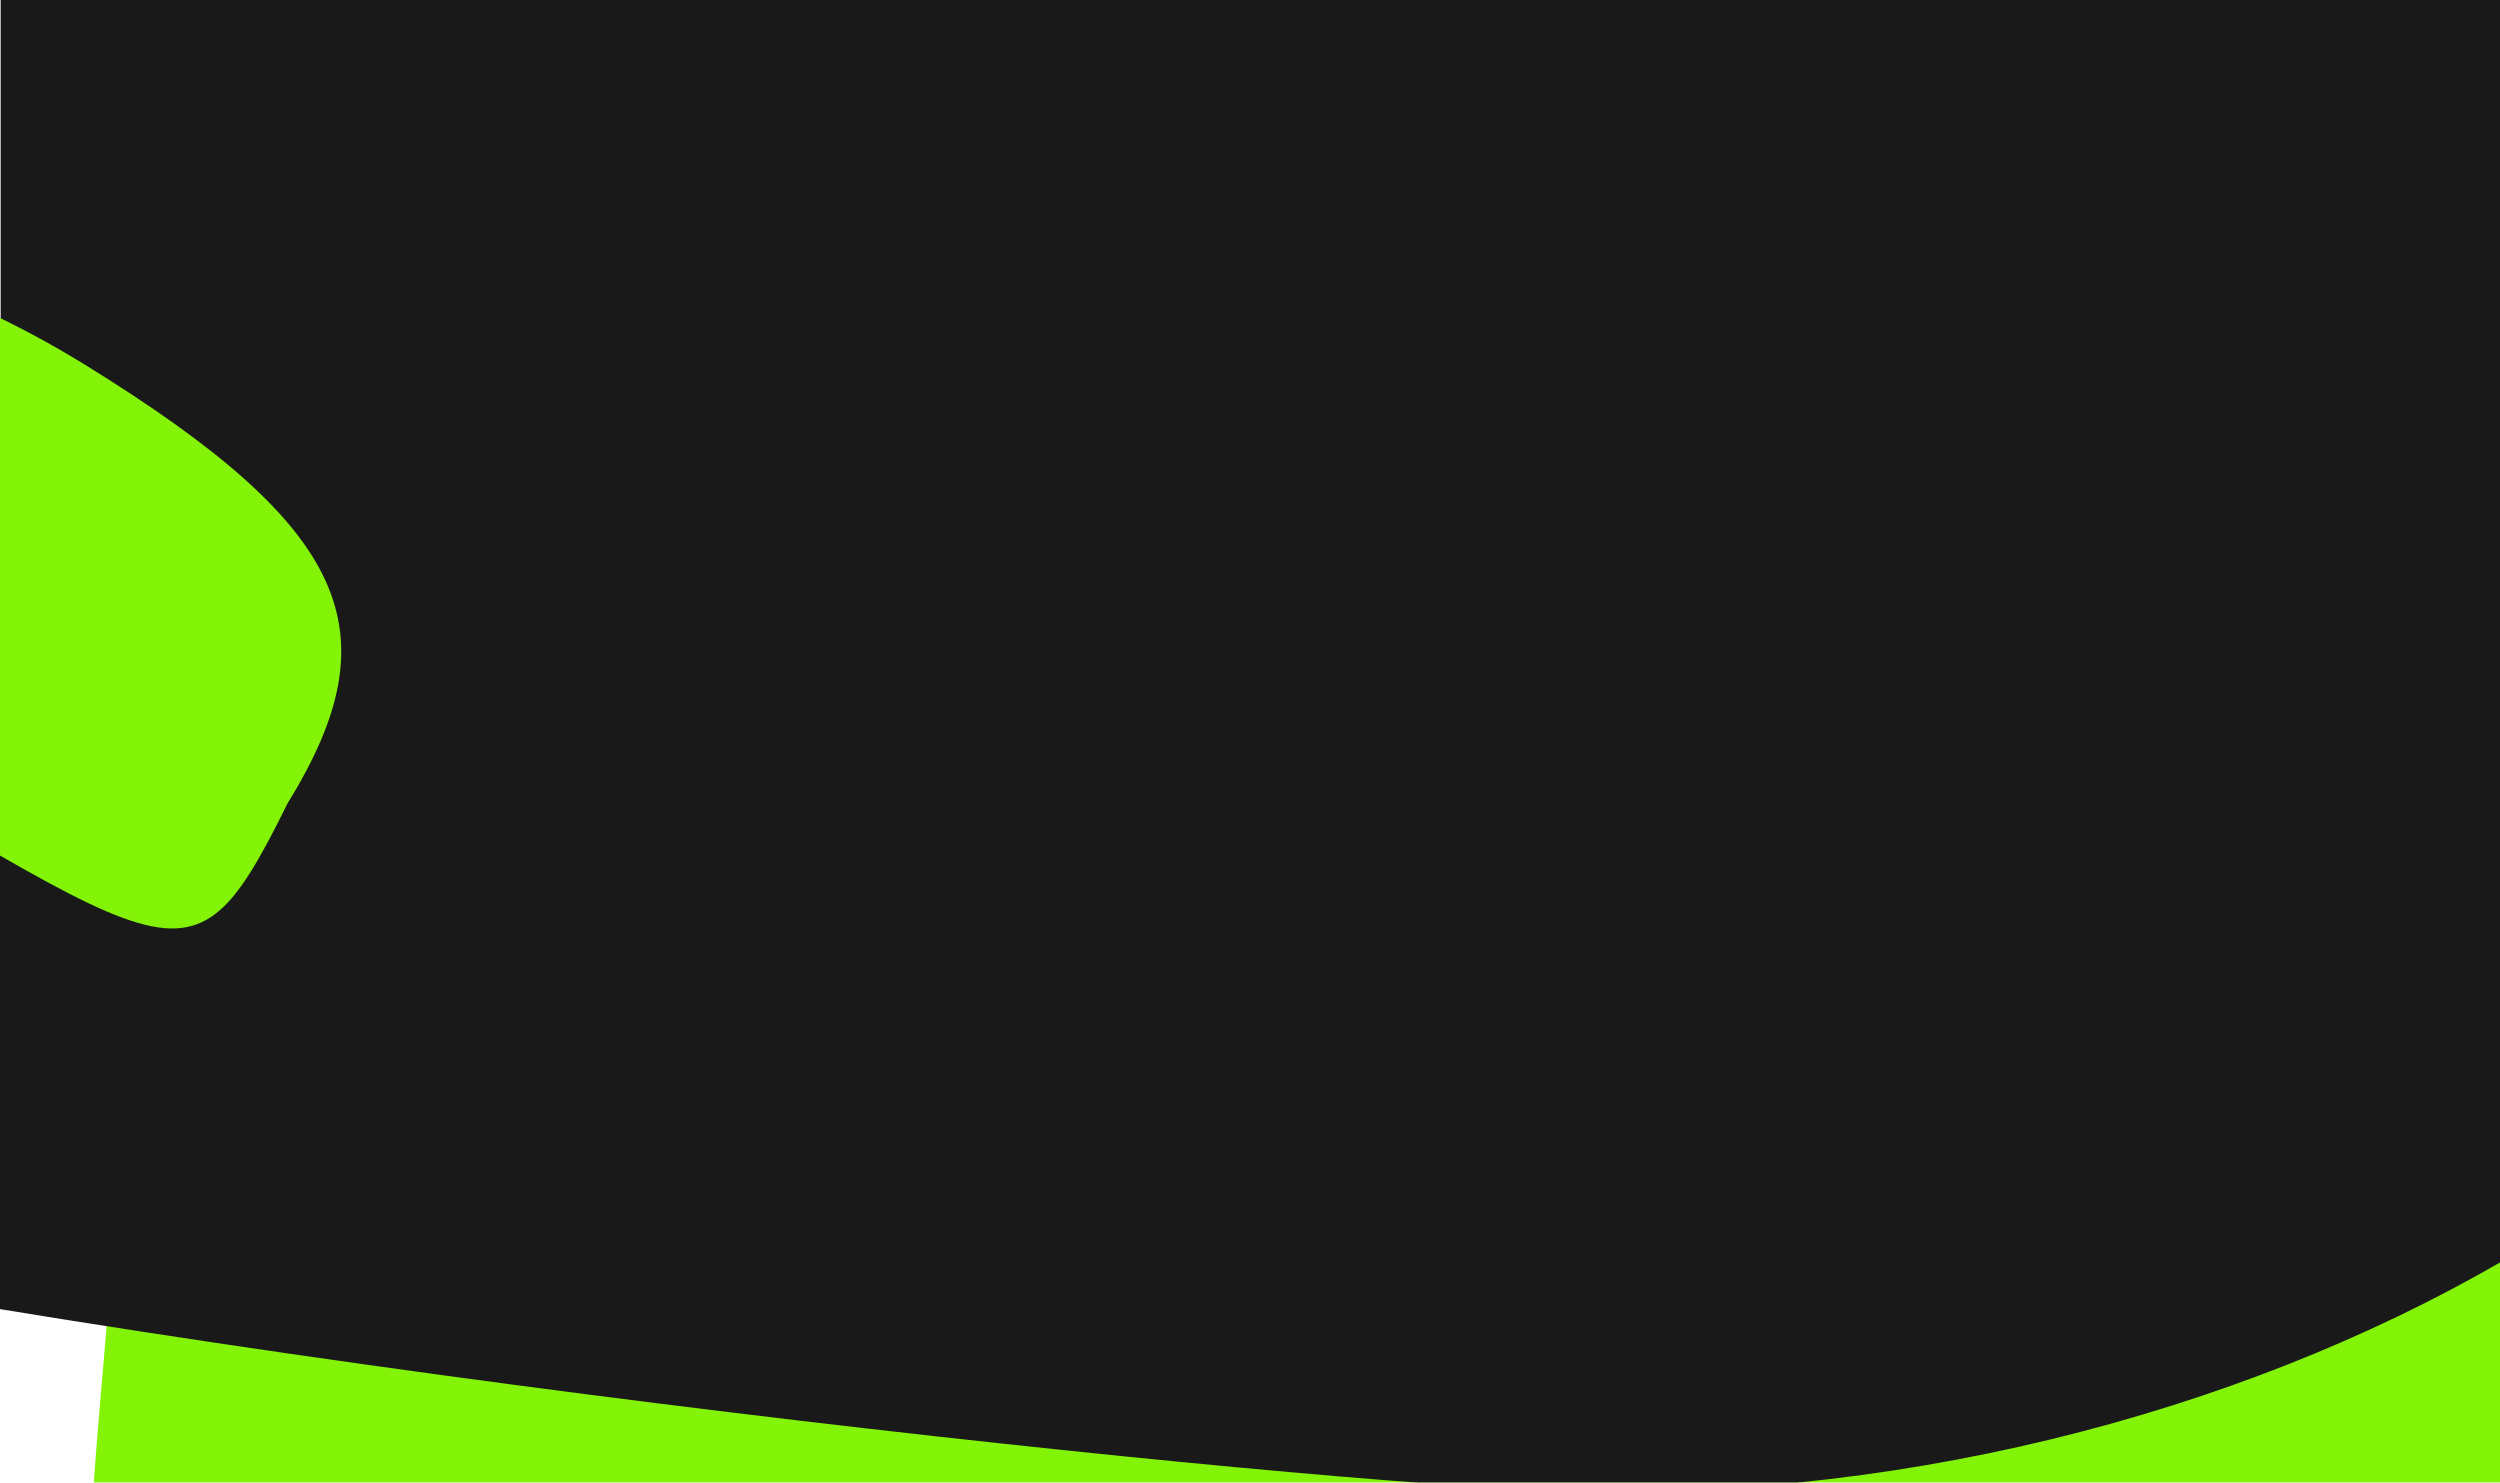 <svg width="1440" height="854" viewBox="0 0 1440 854" fill="none" xmlns="http://www.w3.org/2000/svg">
<g filter="url(#filter0_f_38_9)">
<path d="M1517.23 701.59C1502.23 1026.36 759.851 1251.53 360.38 1233.08C-39.091 1214.63 55.622 959.557 70.62 634.788C85.617 310.018 421.61 61.695 821.08 80.142C1220.55 98.589 1532.23 376.821 1517.23 701.59Z" fill="#83F308"/>
</g>
<g filter="url(#filter1_f_38_9)">
<path d="M1699.63 387.916C1687.69 646.414 1291.96 877.087 882.942 858.199C525.164 841.677 -1514.77 600.993 -155.382 425.871C-143.445 167.373 222.924 151.081 580.702 167.603C938.48 184.124 1711.56 129.418 1699.63 387.916Z" fill="#191919"/>
</g>
<rect x="0.387" width="1440" height="639" fill="#191919"/>
<g filter="url(#filter2_f_38_9)">
<path d="M-347.751 203.69C-408.928 302.785 -374.67 270.417 -221.838 364.768C103.823 544.526 102.986 589.34 165.68 462.653C226.857 363.558 201.704 304.392 48.872 210.041C-103.959 115.69 -286.575 104.594 -347.751 203.69Z" fill="#83F308"/>
</g>
<defs>
<filter id="filter0_f_38_9" x="-76.219" y="-47.223" width="1720.37" height="1407.76" filterUnits="userSpaceOnUse" color-interpolation-filters="sRGB">
<feFlood flood-opacity="0" result="BackgroundImageFix"/>
<feBlend mode="normal" in="SourceGraphic" in2="BackgroundImageFix" result="shape"/>
<feGaussianBlur stdDeviation="63.2" result="effect1_foregroundBlur_38_9"/>
</filter>
<filter id="filter1_f_38_9" x="-680.428" y="99.745" width="2443.49" height="822.838" filterUnits="userSpaceOnUse" color-interpolation-filters="sRGB">
<feFlood flood-opacity="0" result="BackgroundImageFix"/>
<feBlend mode="normal" in="SourceGraphic" in2="BackgroundImageFix" result="shape"/>
<feGaussianBlur stdDeviation="31.65" result="effect1_foregroundBlur_38_9"/>
</filter>
<filter id="filter2_f_38_9" x="-502.843" y="7.775" width="825.799" height="653.425" filterUnits="userSpaceOnUse" color-interpolation-filters="sRGB">
<feFlood flood-opacity="0" result="BackgroundImageFix"/>
<feBlend mode="normal" in="SourceGraphic" in2="BackgroundImageFix" result="shape"/>
<feGaussianBlur stdDeviation="63.2" result="effect1_foregroundBlur_38_9"/>
</filter>
</defs>
</svg>
